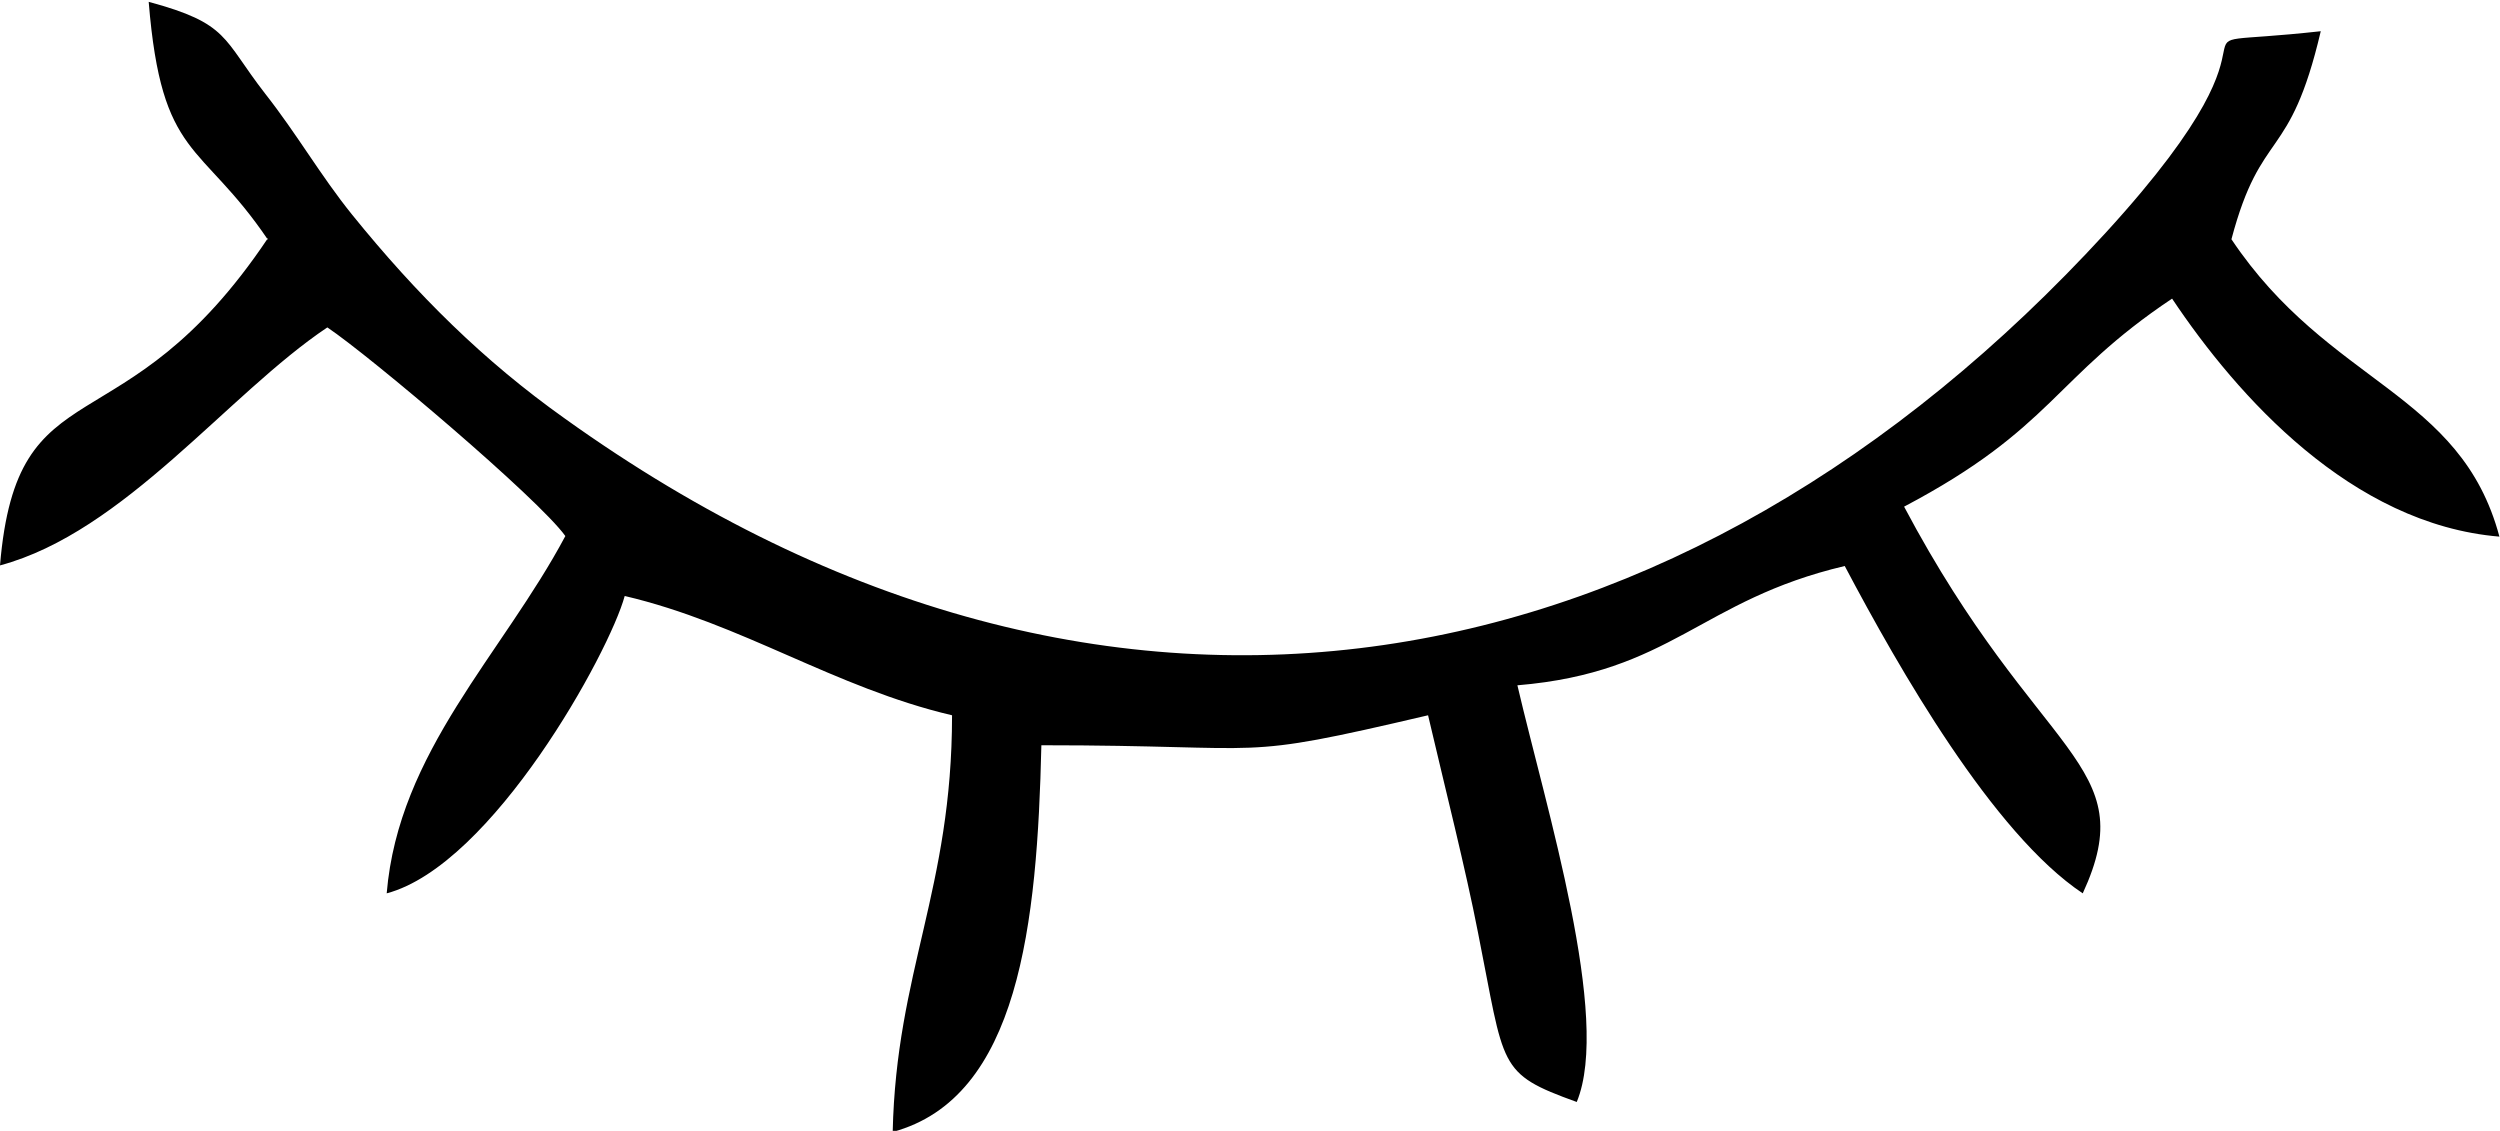 <?xml version="1.0" encoding="UTF-8"?>
<!DOCTYPE svg PUBLIC "-//W3C//DTD SVG 1.1//EN" "http://www.w3.org/Graphics/SVG/1.1/DTD/svg11.dtd">
<!-- Creator: CorelDRAW 2021 (64-Bit) -->
<svg xmlns="http://www.w3.org/2000/svg" xml:space="preserve" width="7.112mm" height="3.217mm" version="1.1" style="shape-rendering:geometricPrecision; text-rendering:geometricPrecision; image-rendering:optimizeQuality; fill-rule:evenodd; clip-rule:evenodd"
viewBox="0 0 42.54 19.24"
 xmlns:xlink="http://www.w3.org/1999/xlink"
 xmlns:xodm="http://www.corel.com/coreldraw/odm/2003">
 <defs>
  <style type="text/css">
   <![CDATA[
    .fil0 {fill:black}
   ]]>
  </style>
 </defs>
 <g id="Layer_x0020_1">
  <path class="fil0" d="M4.56 4.05c-2.47,3.69 -4.27,2.09 -4.56,5.57 2.12,-0.57 3.88,-2.92 5.57,-4.05 0.73,0.49 3.59,2.91 4.05,3.55 -1.07,2.01 -2.84,3.67 -3.04,6.08 1.8,-0.48 3.79,-4.1 4.05,-5.06 2,0.47 3.57,1.56 5.57,2.03 0,2.96 -0.95,4.36 -1.01,7.09 2.15,-0.58 2.46,-3.54 2.53,-6.58 4.05,0 3.21,0.28 6.58,-0.51 0.29,1.24 0.64,2.62 0.85,3.7 0.46,2.3 0.32,2.39 1.68,2.88 0.59,-1.43 -0.52,-4.99 -1.01,-7.09 2.63,-0.22 3.11,-1.45 5.57,-2.03 0.92,1.74 2.52,4.55 4.05,5.57 1.03,-2.23 -0.75,-2.26 -3.04,-6.58 2.54,-1.34 2.54,-2.19 4.56,-3.54 1.11,1.66 3.05,3.84 5.57,4.05 -0.66,-2.47 -2.9,-2.58 -4.56,-5.06 0.51,-1.92 0.99,-1.28 1.52,-3.54 -3.17,0.35 -0.02,-0.55 -3.66,3.43 -7.14,7.79 -16.87,9.86 -26.22,3.16 -1.38,-0.98 -2.52,-2.11 -3.62,-3.47 -0.54,-0.67 -0.93,-1.36 -1.48,-2.06 -0.73,-0.94 -0.61,-1.19 -1.98,-1.56 0.22,2.7 0.88,2.35 2.03,4.05z"/>
 </g>
</svg>
